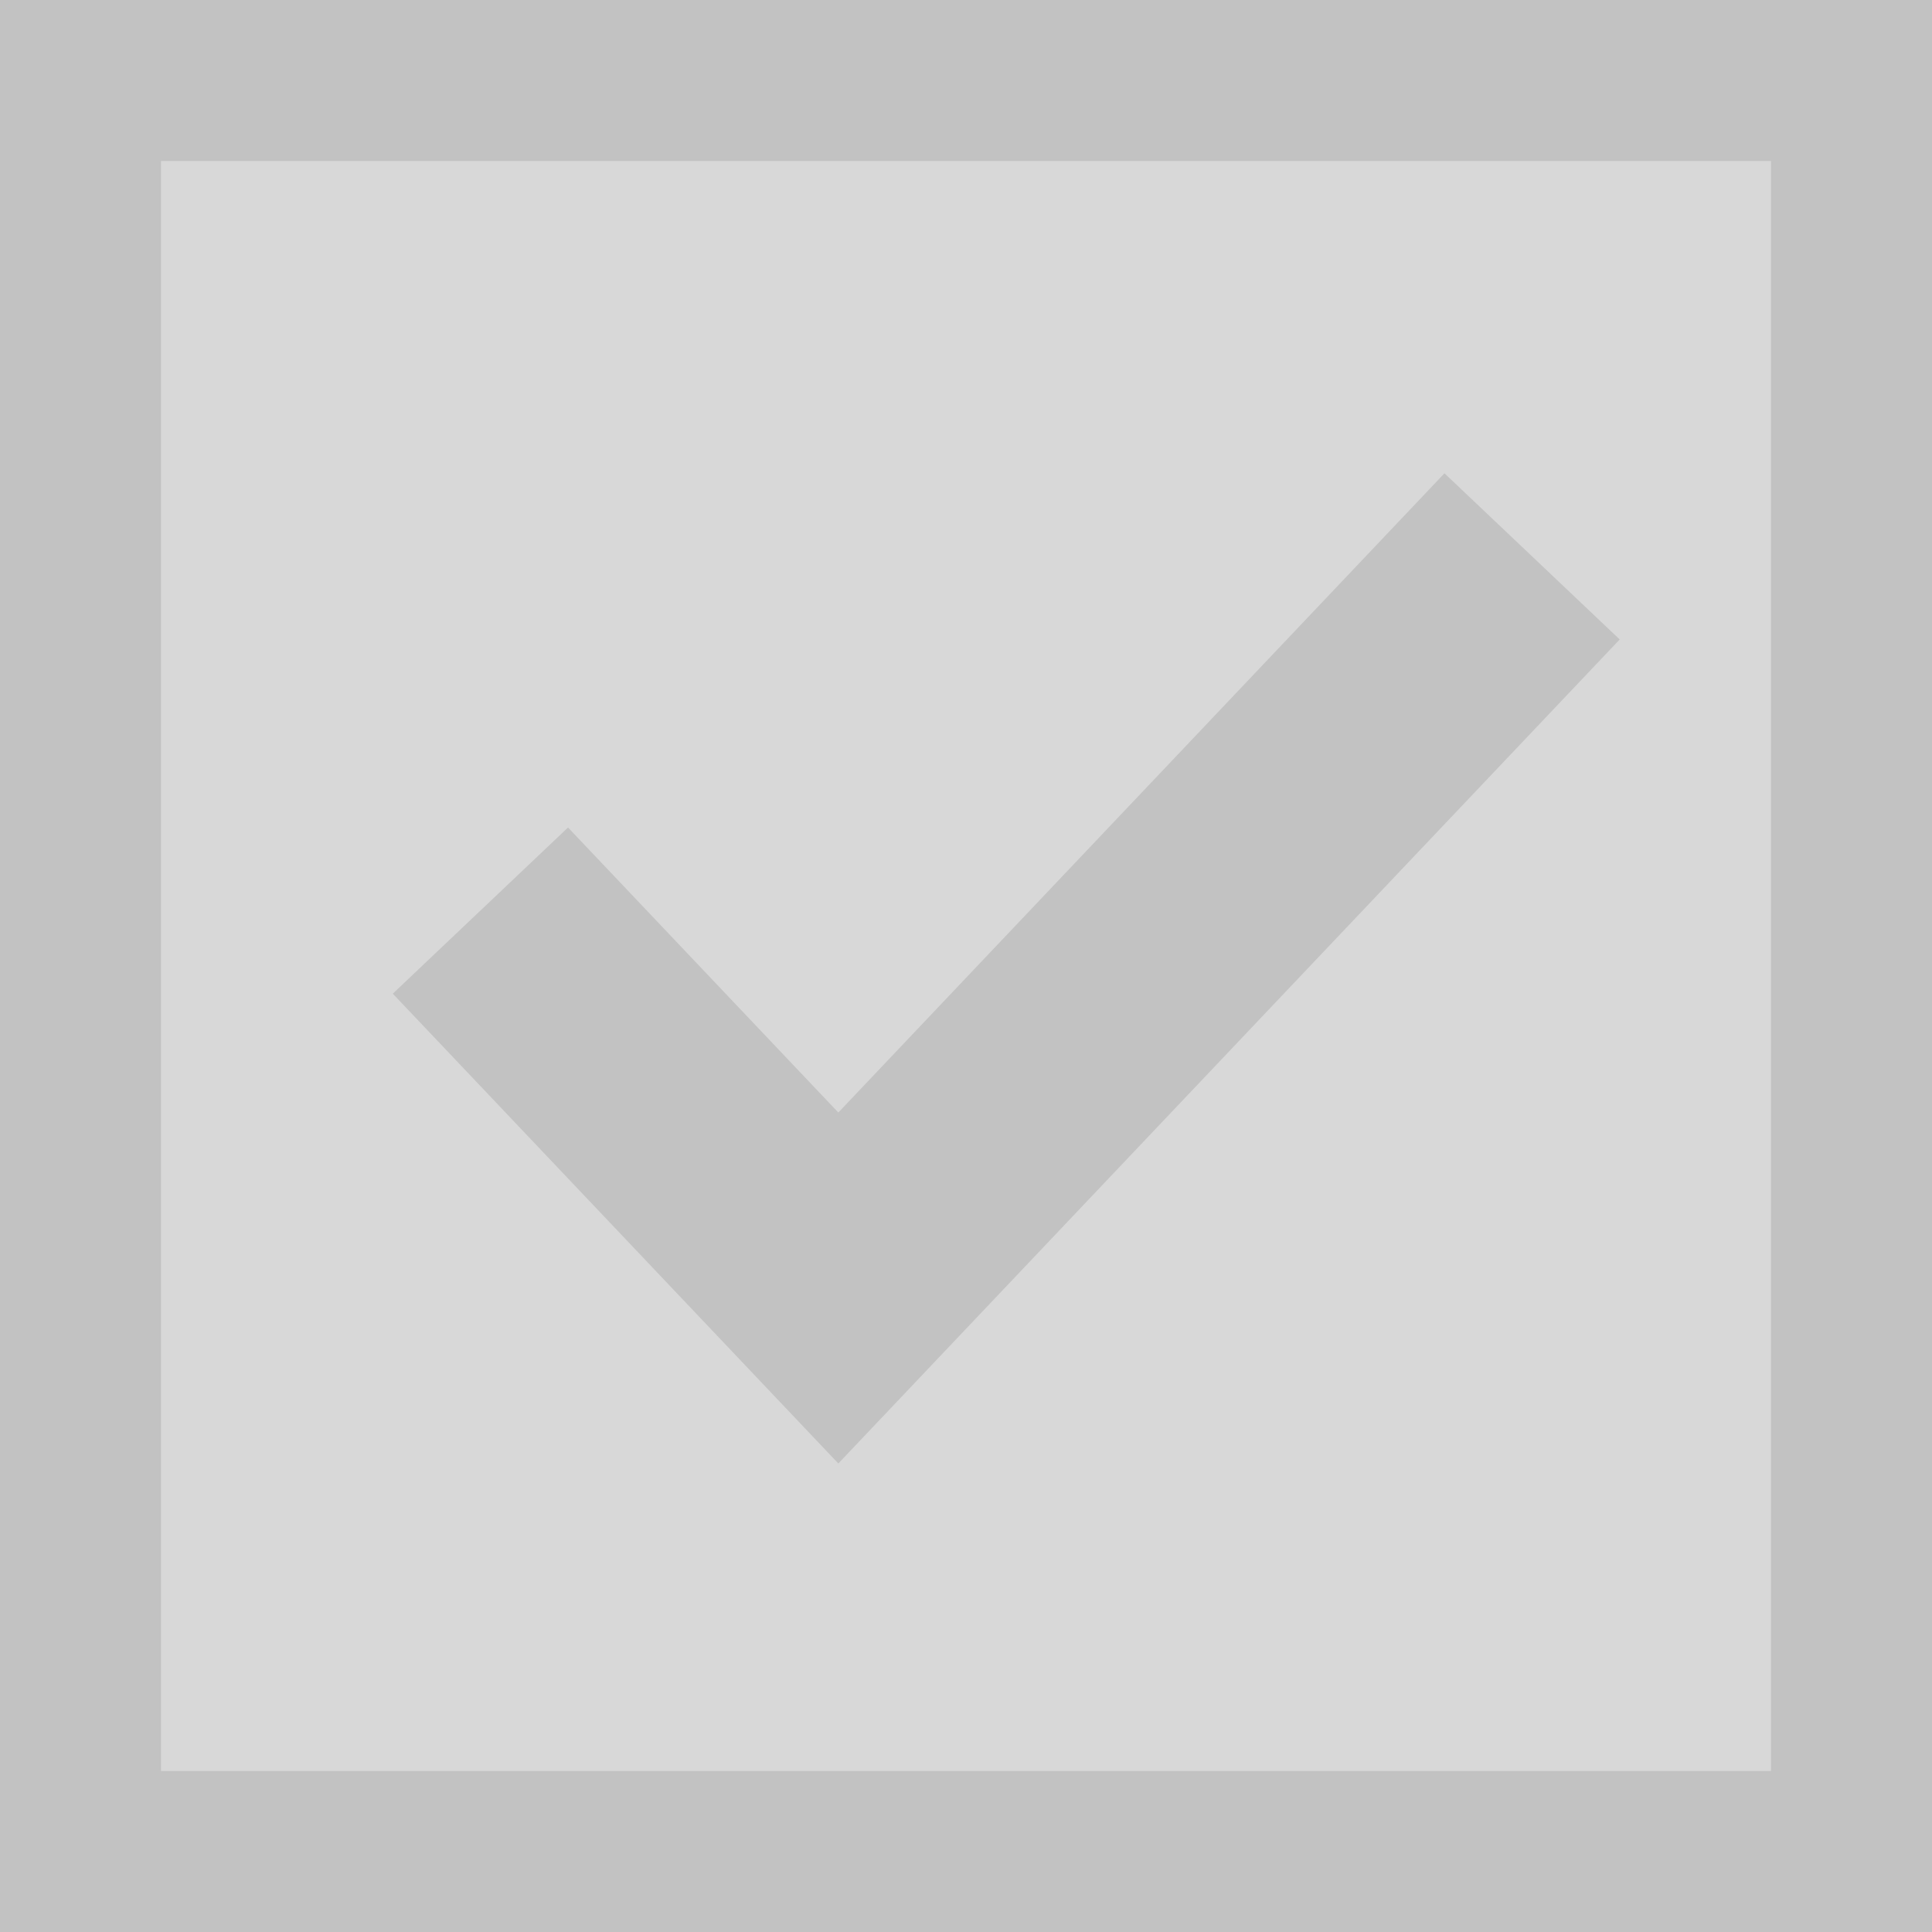 <svg width="24" height="24" viewBox="0 0 24 24" fill="none" xmlns="http://www.w3.org/2000/svg">
<path d="M0 0H24V24H0V0Z" fill="#D8D8D8"/>
<path d="M7 12.4L10.414 16L18 8" stroke="#C2C2C2" stroke-width="3" stroke-linecap="square"/>
<path d="M0 0V-2H-2V0H0ZM24 0H26V-2H24V0ZM24 24V26H26V24H24ZM0 24H-2V26H0V24ZM0 2H24V-2H0V2ZM22 0V24H26V0H22ZM24 22H0V26H24V22ZM2 24V0H-2V24H2Z" fill="#C2C2C2"/>
</svg>
